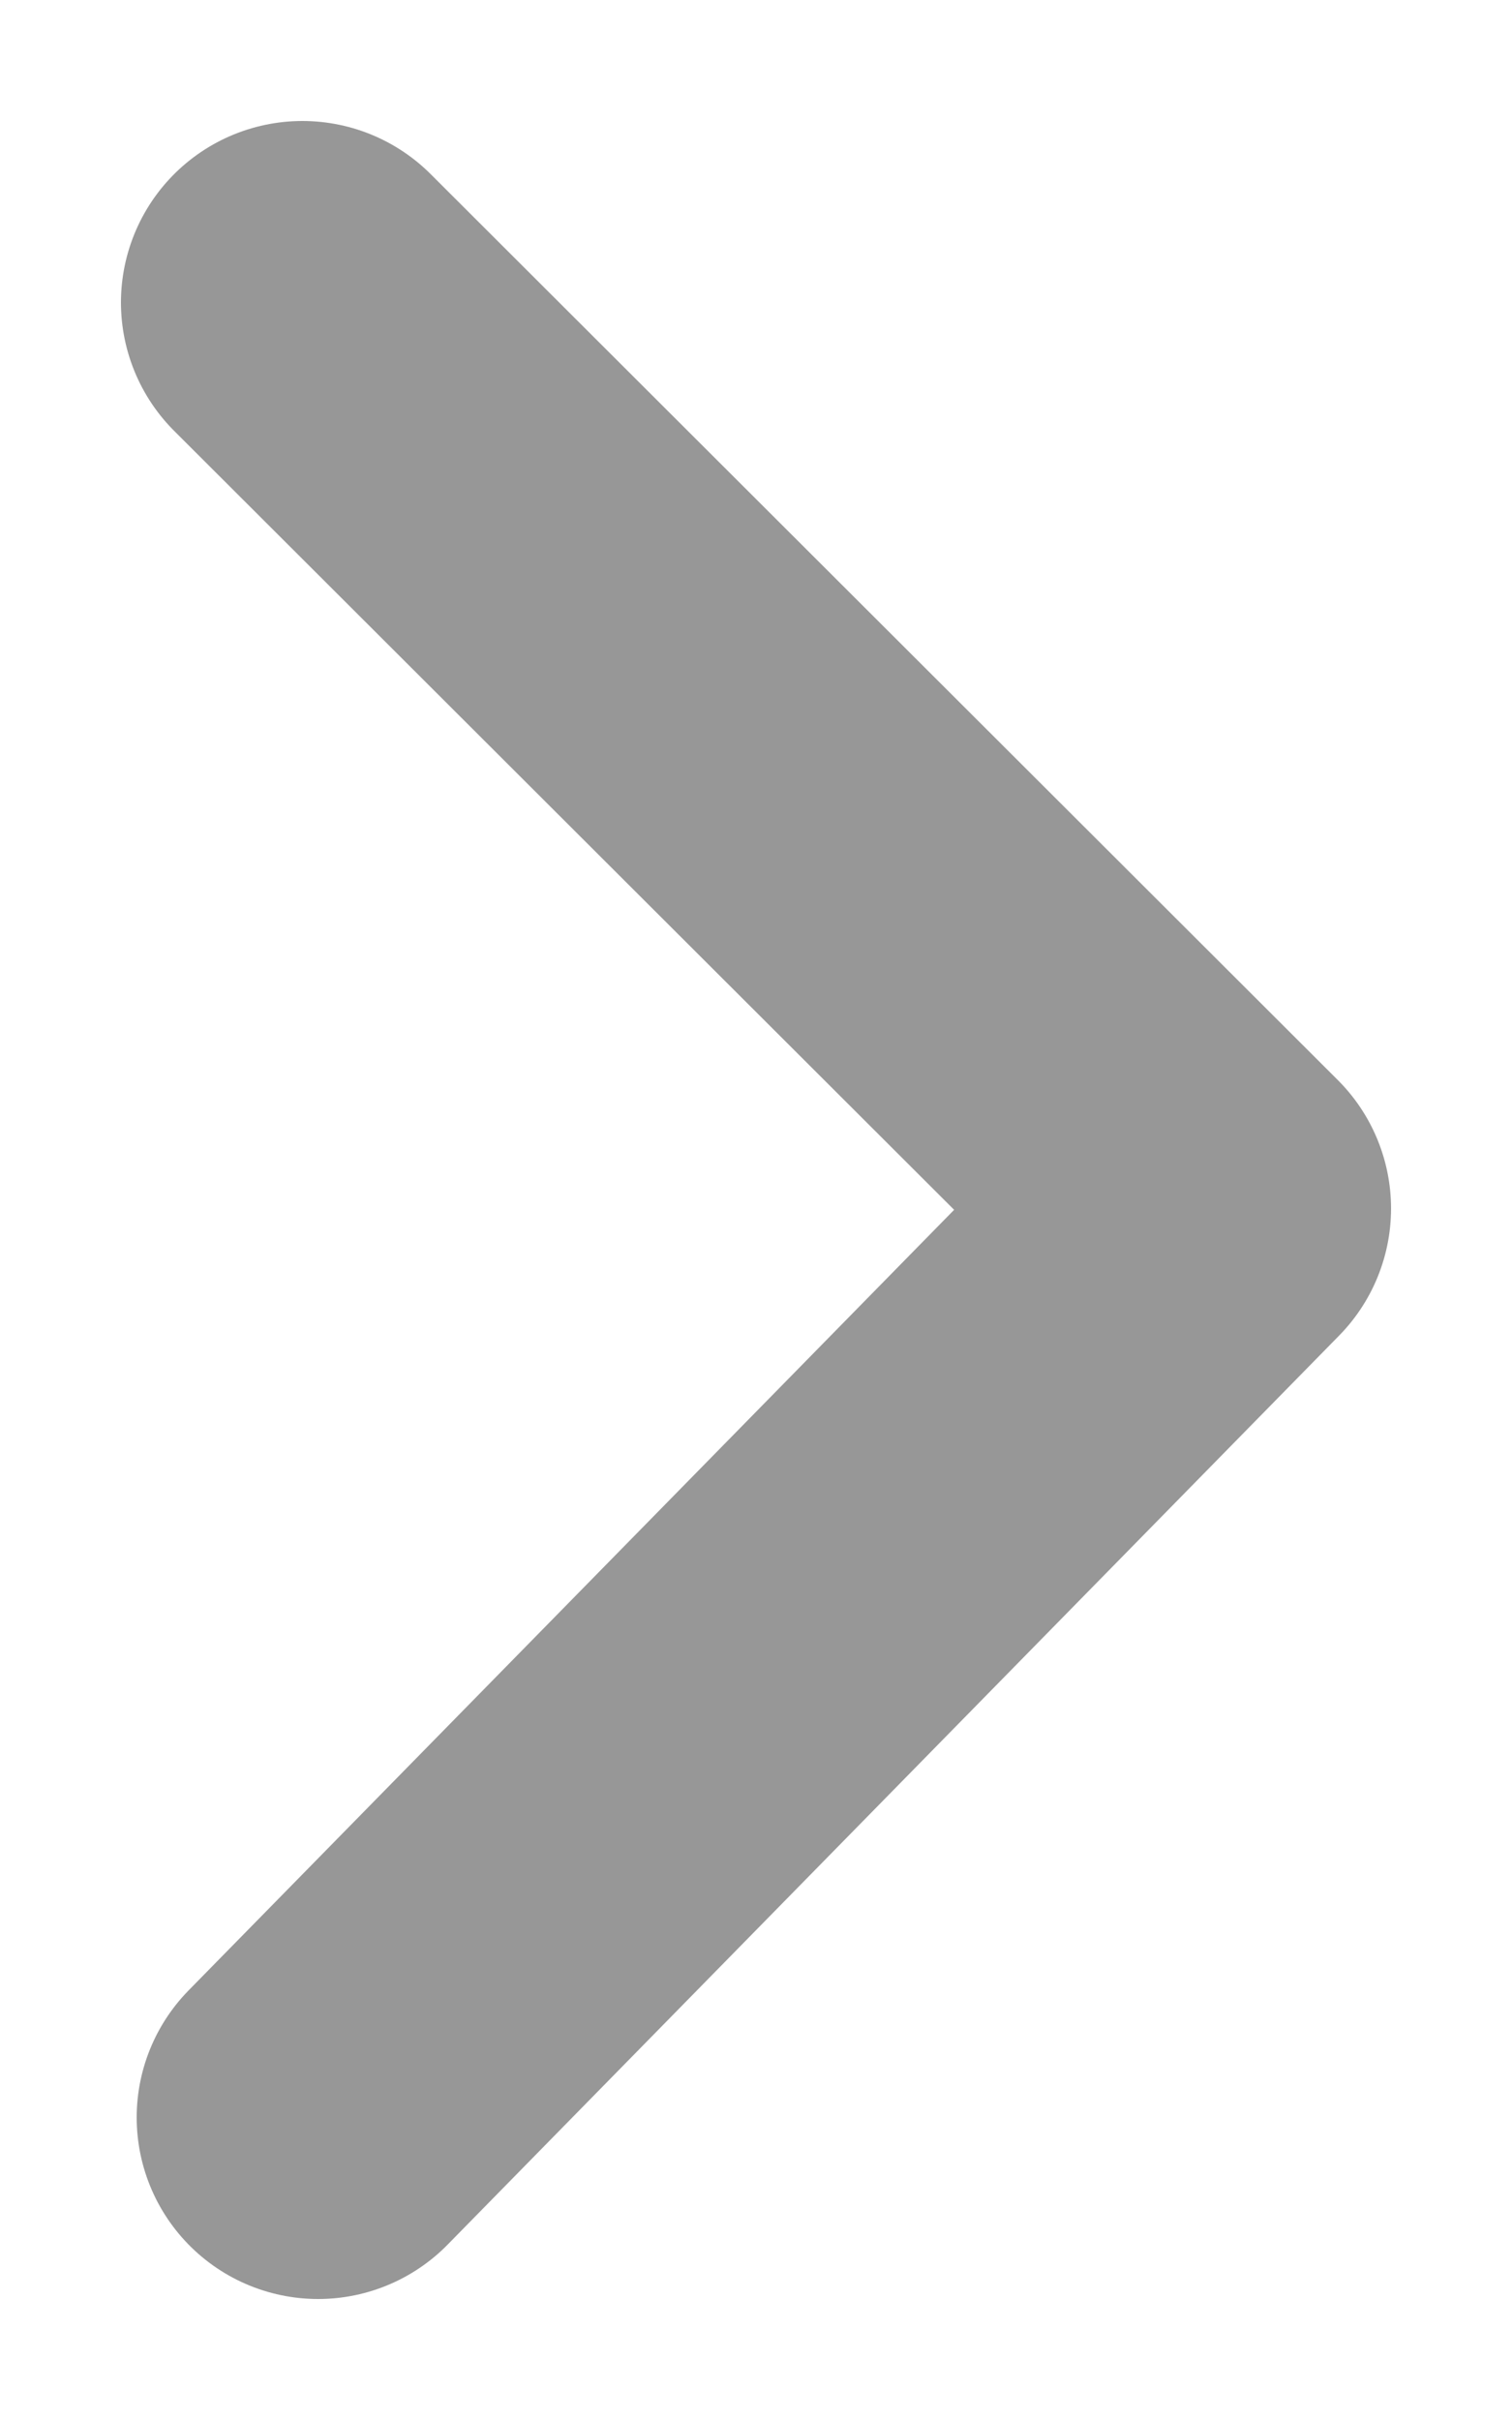 <?xml version="1.0" encoding="UTF-8"?>
<svg width="10px" height="16px" viewBox="0 0 10 16" version="1.1" xmlns="http://www.w3.org/2000/svg" xmlns:xlink="http://www.w3.org/1999/xlink">
    <!-- Generator: Sketch Beta 53 (72224) - https://sketchapp.com -->
    <title>Path 5</title>
    <desc>Created with Sketch Beta.</desc>
    <g id="Page-1" stroke="none" stroke-width="1" fill="none" fill-rule="evenodd" stroke-linecap="round" stroke-linejoin="round">
        <g id="1440-copy-4" transform="translate(-1133, -450)" stroke="#979797" stroke-width="2.4">
            <polyline id="Path-5" transform="translate(1138, 458) scale(-1, 1) translate(-1138, -458) " points="1141 452 1135 457.99 1140.896 464"></polyline>
        </g>
    </g>
</svg>